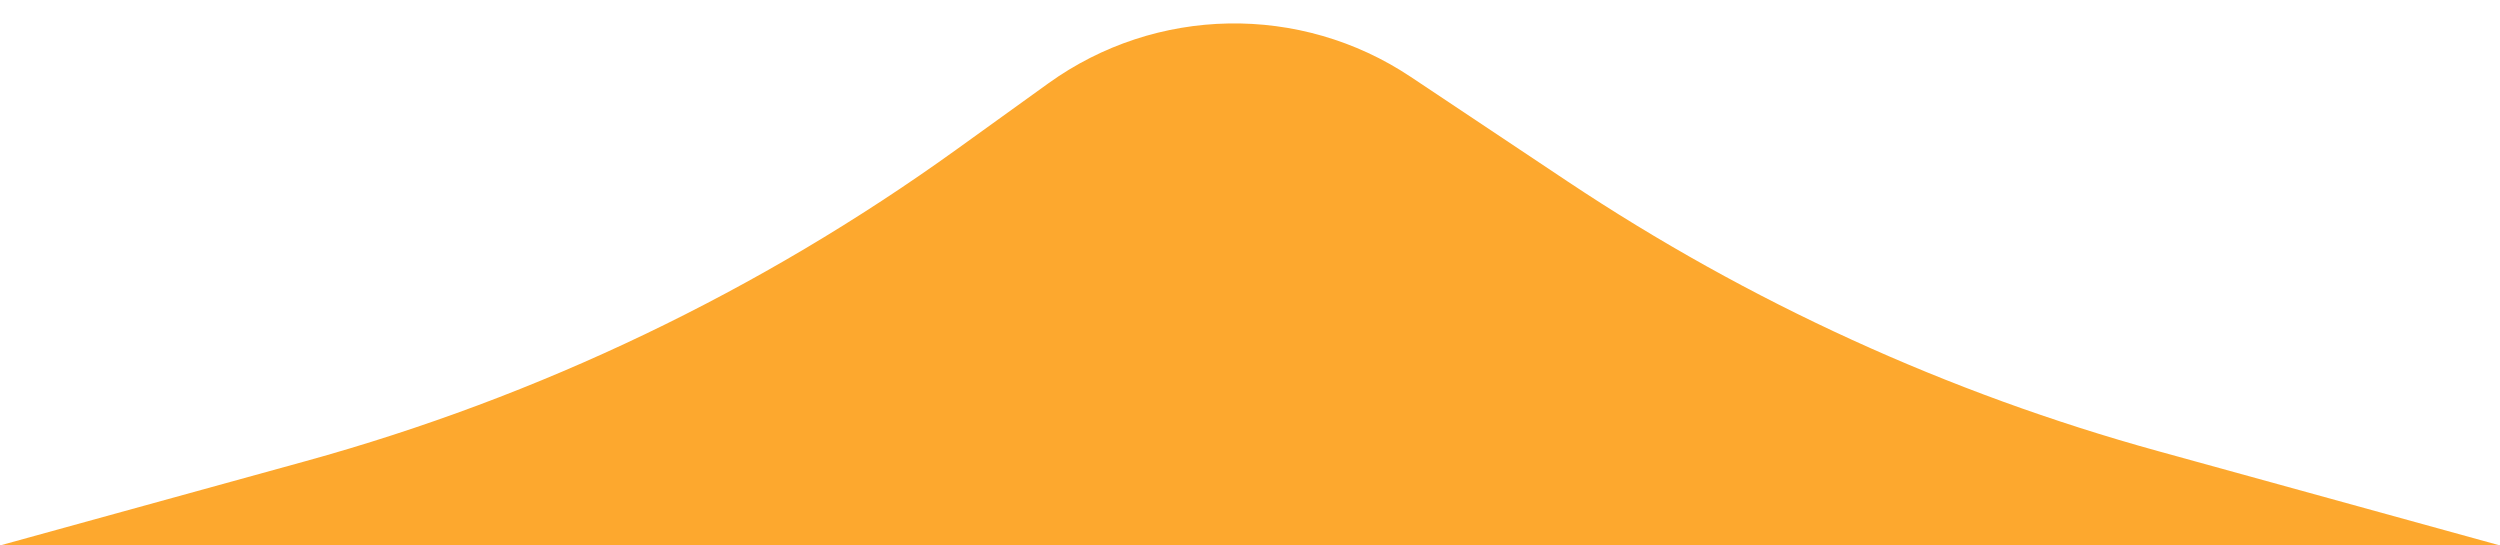 <svg width="55" height="12" viewBox="0 0 55 12" fill="none" xmlns="http://www.w3.org/2000/svg">
<path d="M0 12L6.721 10.146C11.866 8.727 16.717 6.404 21.048 3.285L23.063 1.834C25.431 0.13 28.608 0.072 31.036 1.691L34.48 3.987C38.468 6.645 42.855 8.65 47.475 9.924L55 12H0Z" fill="#FDA82E"/>
</svg>
